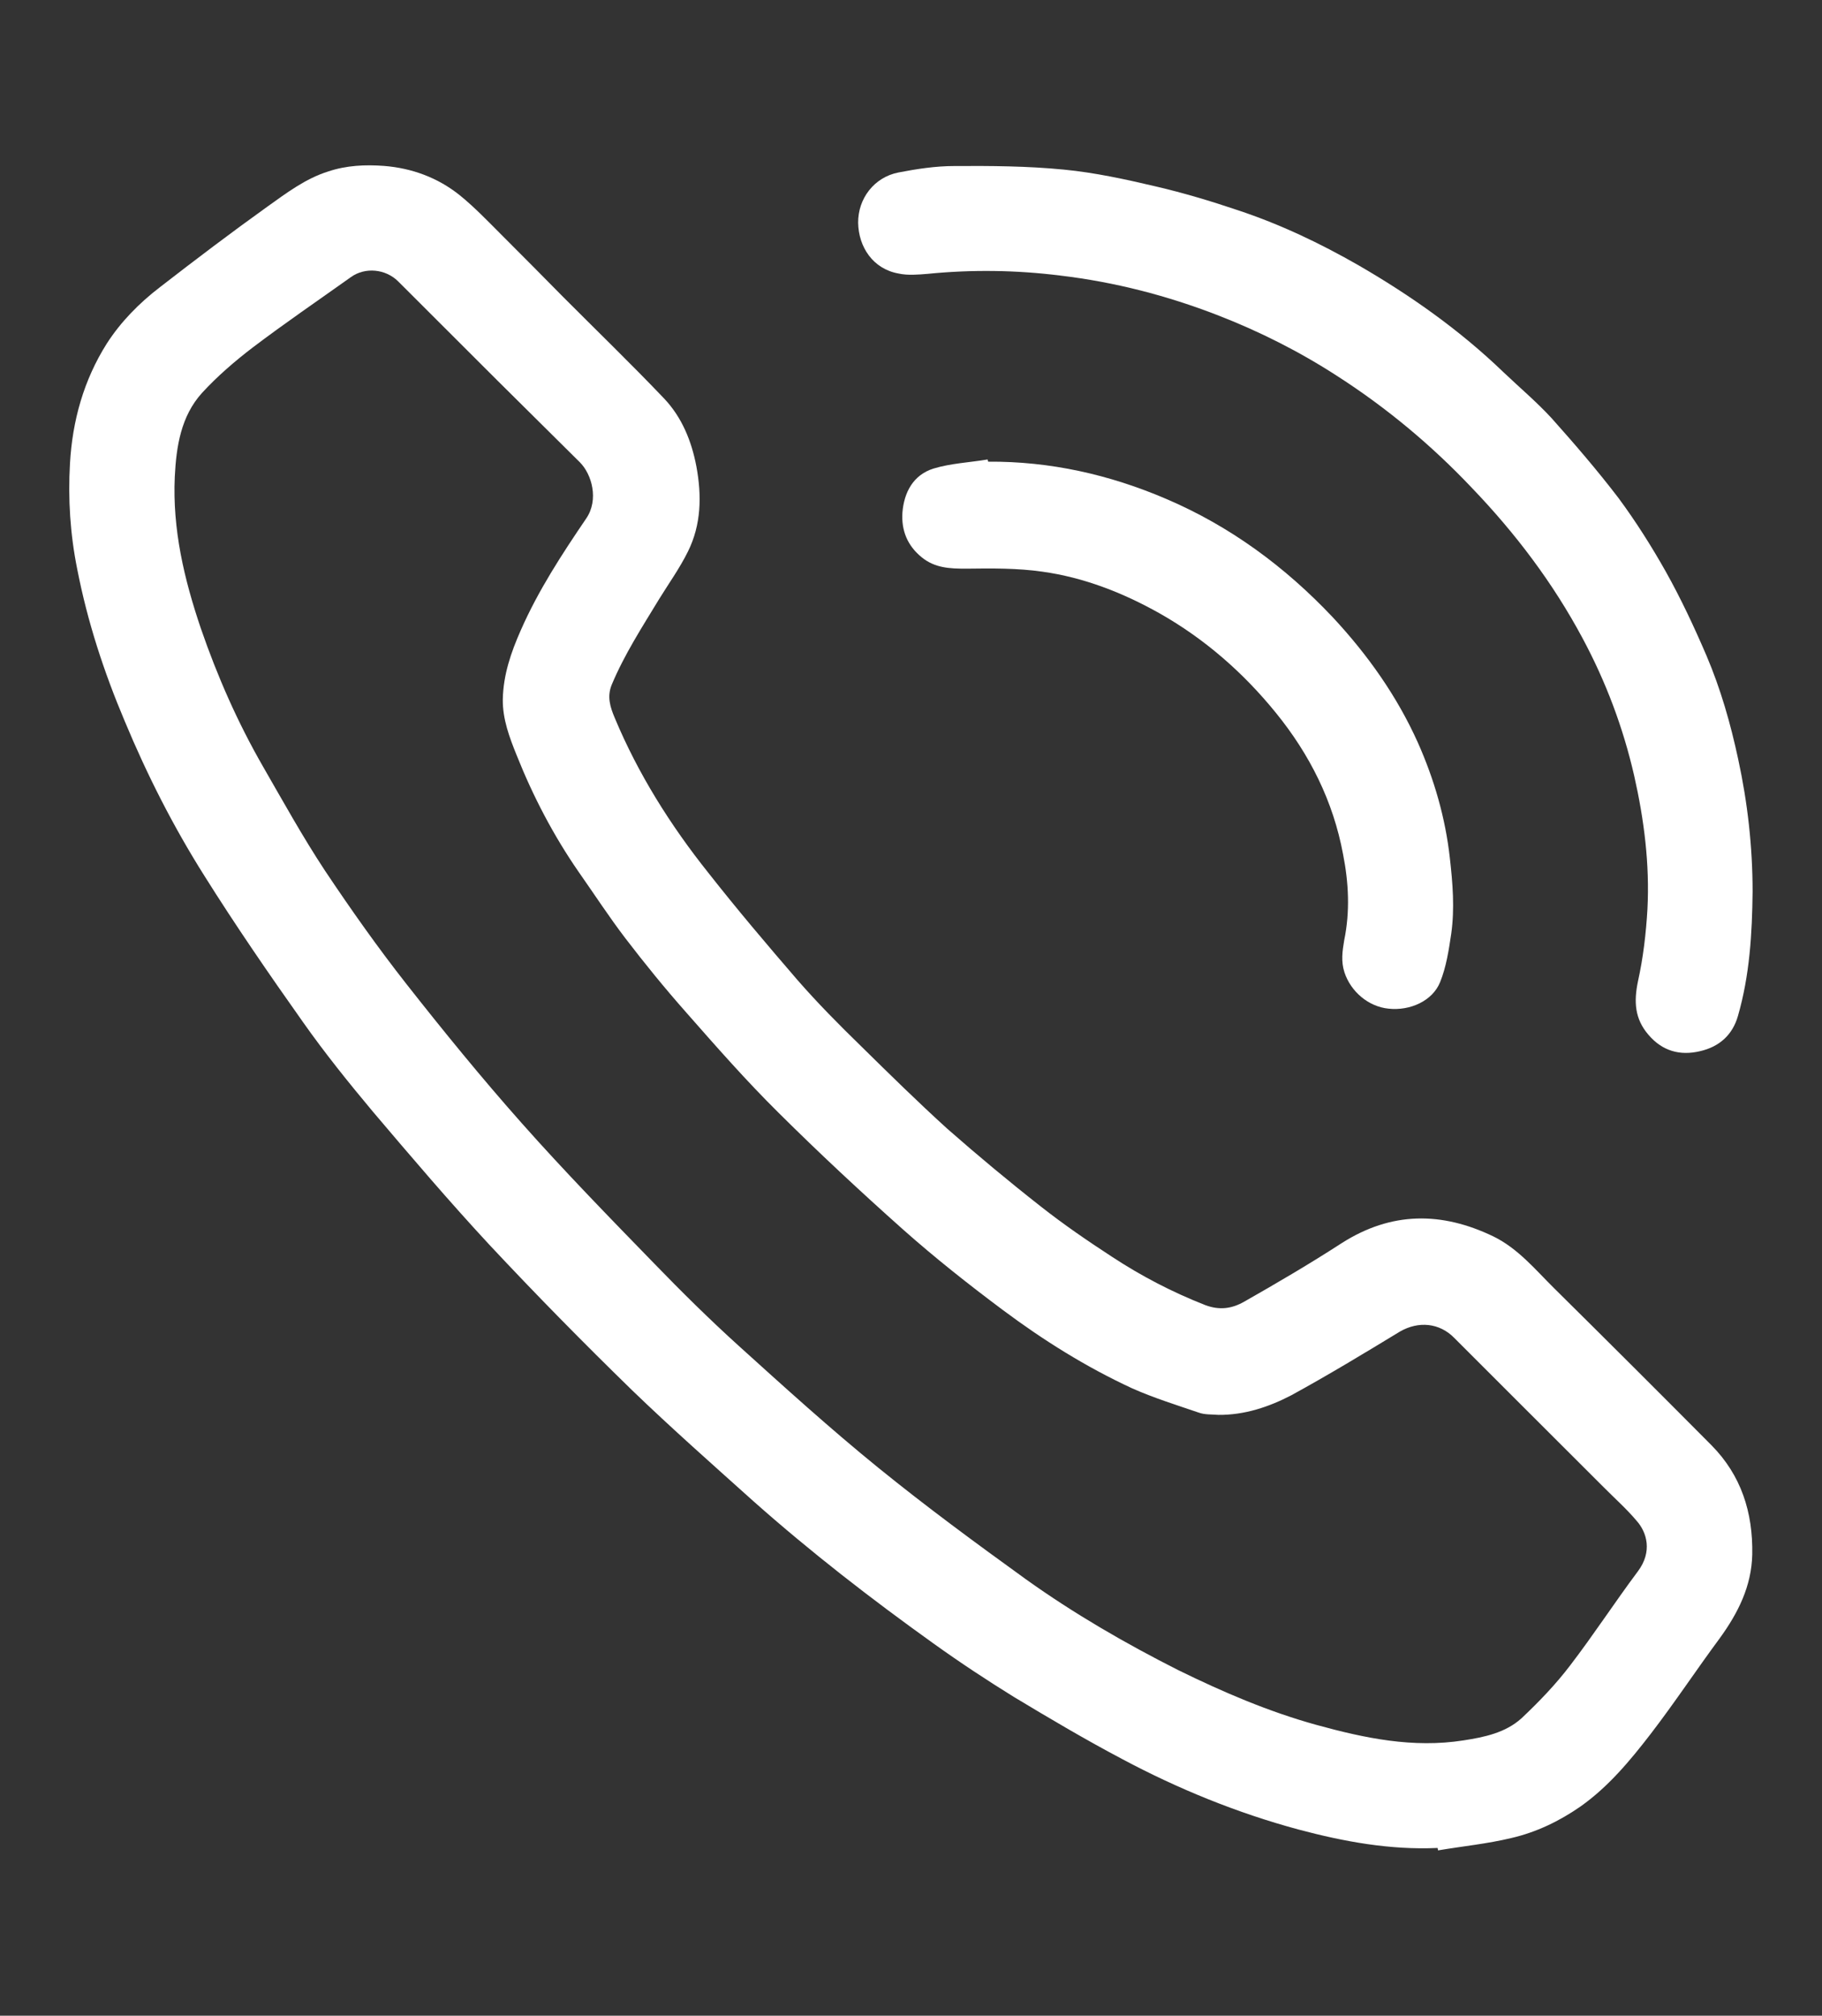 <?xml version="1.0" encoding="utf-8"?>
<!-- Generator: Adobe Illustrator 16.0.3, SVG Export Plug-In . SVG Version: 6.00 Build 0)  -->
<!DOCTYPE svg PUBLIC "-//W3C//DTD SVG 1.1//EN" "http://www.w3.org/Graphics/SVG/1.1/DTD/svg11.dtd">
<svg version="1.1" id="Layer_1" xmlns="http://www.w3.org/2000/svg" xmlns:xlink="http://www.w3.org/1999/xlink" x="0px" y="0px"
	 width="15.803px" height="17.482px" viewBox="0 0 15.803 17.482" enable-background="new 0 0 15.803 17.482" xml:space="preserve">
<rect x="0" y="0" width="15.803" height="17.482" fill="#333333" stroke="none"/>
<g>
	<path fill-rule="evenodd" clip-rule="evenodd" fill="#FFFFFF" d="M-26.33,3.648c0,3.395,0,6.791,0,10.186
		c-0.16,0.264-0.395,0.346-0.703,0.346c-4.797-0.006-9.6-0.006-14.397,0c-0.309,0-0.542-0.082-0.702-0.346c0-3.395,0-6.791,0-10.186
		c0.16-0.266,0.394-0.348,0.702-0.346c4.798,0.006,9.601,0.006,14.397,0C-26.724,3.301-26.49,3.383-26.33,3.648z M-40.378,13.17
		c4.106,0,8.201,0,12.23,0c-1.482-1.486-2.98-2.986-4.492-4.496c-0.361,0.266-0.756,0.559-1.151,0.848
		c-0.349,0.254-0.531,0.254-0.881,0c-0.403-0.297-0.806-0.592-1.185-0.871C-37.374,10.164-38.869,11.66-40.378,13.17z
		 M-40.136,4.297c2.019,1.48,3.958,2.902,5.905,4.332c1.946-1.43,3.89-2.854,5.905-4.332C-32.298,4.297-36.163,4.297-40.136,4.297z
		 M-41.133,4.779c0,2.59,0,5.109,0,7.596c1.446-1.451,2.904-2.908,4.378-4.385C-38.172,6.951-39.628,5.883-41.133,4.779z
		 M-27.33,4.779c-1.504,1.104-2.959,2.172-4.381,3.215c1.473,1.475,2.934,2.936,4.381,4.385C-27.33,9.893-27.33,7.369-27.33,4.779z"
		/>
</g>
<g>
	<path fill-rule="evenodd" clip-rule="evenodd" fill="#FFFFFF" d="M12.469,16.027c-0.412,0.019-0.813-0.055-1.207-0.16
		c-0.533-0.144-1.043-0.352-1.529-0.611c-0.318-0.168-0.629-0.352-0.938-0.538c-0.236-0.146-0.471-0.301-0.698-0.464
		c-0.541-0.387-1.065-0.793-1.562-1.234c-0.354-0.318-0.712-0.634-1.053-0.963c-0.422-0.411-0.836-0.832-1.238-1.262
		c-0.348-0.375-0.68-0.765-1.01-1.154C3.024,9.39,2.818,9.134,2.629,8.866C2.333,8.448,2.042,8.025,1.771,7.593
		C1.503,7.168,1.276,6.721,1.082,6.255C0.901,5.827,0.759,5.393,0.67,4.937C0.609,4.635,0.589,4.327,0.607,4.019
		c0.021-0.37,0.119-0.722,0.319-1.039c0.123-0.191,0.282-0.352,0.462-0.49c0.307-0.238,0.617-0.473,0.934-0.7
		c0.163-0.116,0.327-0.241,0.525-0.303c0.158-0.053,0.321-0.06,0.484-0.048c0.24,0.019,0.465,0.101,0.655,0.253
		C4.116,1.797,4.234,1.921,4.353,2.04c0.178,0.177,0.354,0.356,0.531,0.535c0.291,0.292,0.59,0.581,0.875,0.88
		c0.154,0.162,0.239,0.368,0.281,0.59c0.047,0.253,0.043,0.504-0.073,0.738C5.896,4.927,5.802,5.058,5.718,5.194
		C5.57,5.438,5.416,5.675,5.306,5.938C5.263,6.042,5.293,6.133,5.331,6.224c0.203,0.487,0.485,0.935,0.813,1.346
		c0.249,0.317,0.511,0.626,0.775,0.932c0.173,0.198,0.358,0.385,0.546,0.568C7.712,9.313,7.96,9.557,8.218,9.791
		c0.263,0.231,0.533,0.456,0.811,0.674c0.197,0.155,0.407,0.299,0.616,0.435c0.256,0.168,0.523,0.307,0.809,0.419
		c0.125,0.047,0.232,0.03,0.336-0.029c0.285-0.162,0.57-0.329,0.848-0.509c0.43-0.274,0.865-0.274,1.314-0.058
		c0.215,0.105,0.363,0.287,0.527,0.449c0.457,0.452,0.912,0.906,1.365,1.362c0.258,0.261,0.361,0.583,0.354,0.948
		c-0.006,0.275-0.123,0.507-0.281,0.725c-0.203,0.274-0.391,0.559-0.6,0.831c-0.178,0.231-0.367,0.459-0.611,0.631
		c-0.182,0.126-0.381,0.222-0.598,0.272c-0.207,0.05-0.422,0.071-0.635,0.107C12.471,16.041,12.471,16.034,12.469,16.027z
		 M10.568,12.271c-0.057-0.005-0.117,0-0.172-0.02c-0.193-0.066-0.389-0.127-0.576-0.21c-0.4-0.185-0.772-0.418-1.124-0.681
		c-0.296-0.221-0.588-0.452-0.865-0.698c-0.367-0.327-0.729-0.664-1.078-1.011C6.472,9.373,6.212,9.077,5.951,8.78
		C5.767,8.572,5.592,8.357,5.423,8.136C5.282,7.951,5.153,7.753,5.019,7.562c-0.218-0.315-0.395-0.654-0.537-1.01
		C4.419,6.396,4.359,6.238,4.361,6.066c0.004-0.213,0.071-0.408,0.156-0.6C4.669,5.12,4.875,4.805,5.085,4.496
		c0.11-0.162,0.049-0.382-0.056-0.487C4.789,3.772,4.55,3.533,4.309,3.295C4.024,3.011,3.738,2.724,3.452,2.439
		C3.343,2.332,3.167,2.315,3.044,2.403C2.759,2.606,2.47,2.803,2.193,3.013C2.037,3.132,1.884,3.264,1.751,3.409
		C1.57,3.61,1.529,3.87,1.516,4.134C1.495,4.59,1.597,5.022,1.742,5.45C1.885,5.865,2.061,6.265,2.28,6.646
		C2.455,6.95,2.626,7.259,2.818,7.55c0.225,0.337,0.458,0.667,0.707,0.984c0.323,0.411,0.654,0.817,1.002,1.209
		c0.369,0.416,0.758,0.815,1.146,1.214c0.238,0.246,0.48,0.485,0.734,0.715c0.396,0.358,0.794,0.719,1.209,1.056
		s0.846,0.654,1.281,0.968c0.418,0.299,0.864,0.557,1.321,0.788c0.389,0.191,0.785,0.361,1.201,0.476
		c0.418,0.115,0.838,0.203,1.275,0.134c0.182-0.028,0.363-0.066,0.502-0.191c0.152-0.143,0.299-0.296,0.424-0.461
		c0.203-0.265,0.385-0.545,0.586-0.814c0.129-0.172,0.076-0.339-0.008-0.435c-0.088-0.105-0.193-0.198-0.291-0.297
		c-0.43-0.43-0.861-0.859-1.293-1.292c-0.129-0.132-0.311-0.148-0.471-0.056c-0.311,0.189-0.623,0.378-0.943,0.553
		C11.006,12.202,10.795,12.273,10.568,12.271z"/>
	<path fill-rule="evenodd" clip-rule="evenodd" fill="#FFFFFF" d="M15.201,7.734c-0.004,0.363-0.025,0.724-0.127,1.077
		c-0.047,0.165-0.162,0.268-0.33,0.306c-0.174,0.041-0.326-0.002-0.445-0.141c-0.121-0.139-0.129-0.289-0.092-0.466
		c0.045-0.203,0.07-0.416,0.082-0.626c0.02-0.39-0.029-0.776-0.115-1.156c-0.096-0.419-0.246-0.817-0.449-1.195
		c-0.256-0.478-0.58-0.907-0.959-1.302c-0.35-0.37-0.74-0.695-1.168-0.97c-0.326-0.211-0.67-0.385-1.033-0.526
		C10.121,2.563,9.668,2.446,9.197,2.39c-0.384-0.048-0.768-0.053-1.15-0.015C7.961,2.382,7.873,2.39,7.792,2.372
		c-0.22-0.04-0.345-0.229-0.349-0.439c-0.002-0.212,0.14-0.396,0.349-0.437C7.952,1.465,8.115,1.44,8.278,1.44
		c0.315-0.002,0.634,0,0.95,0.031c0.268,0.026,0.534,0.084,0.797,0.146c0.24,0.056,0.477,0.127,0.711,0.206
		c0.365,0.121,0.713,0.286,1.049,0.479c0.451,0.261,0.877,0.562,1.254,0.925c0.141,0.134,0.289,0.259,0.418,0.399
		c0.201,0.225,0.398,0.454,0.58,0.692c0.15,0.203,0.287,0.419,0.412,0.641c0.131,0.234,0.246,0.48,0.352,0.727
		c0.123,0.289,0.209,0.59,0.275,0.898C15.158,6.962,15.201,7.345,15.201,7.734z"/>
	<path fill-rule="evenodd" clip-rule="evenodd" fill="#FFFFFF" d="M8.57,4.004C9.107,4,9.623,4.116,10.115,4.327
		c0.553,0.236,1.031,0.588,1.445,1.027c0.303,0.325,0.557,0.684,0.738,1.087c0.141,0.317,0.238,0.65,0.277,0.999
		c0.025,0.22,0.043,0.439,0.012,0.659c-0.021,0.141-0.043,0.287-0.096,0.418c-0.066,0.165-0.262,0.251-0.447,0.231
		c-0.174-0.017-0.328-0.147-0.383-0.315c-0.031-0.095-0.018-0.184-0.002-0.279c0.051-0.248,0.039-0.497-0.01-0.745
		c-0.086-0.461-0.289-0.865-0.582-1.226c-0.283-0.349-0.619-0.643-1.012-0.865C9.738,5.14,9.4,5.008,9.041,4.958
		C8.826,4.927,8.601,4.929,8.38,4.932c-0.141,0-0.271-0.005-0.386-0.099c-0.123-0.1-0.177-0.231-0.167-0.387
		C7.841,4.27,7.921,4.119,8.096,4.064c0.151-0.046,0.314-0.053,0.47-0.079C8.568,3.992,8.57,4,8.57,4.004z"/>
</g>
<g>
	<path fill-rule="evenodd" clip-rule="evenodd" fill="#FFFFFF" d="M56.89,8.975c0,1.895,0.004,3.787,0,5.682
		c-0.002,1.732-1.076,2.816-2.805,2.821c-1.528,0.008-3.06,0.008-4.589-0.005c-1.594-0.009-2.705-1.094-2.707-2.676
		c-0.014-3.892-0.02-7.779,0.002-11.672c0.01-2.004,1.16-3.117,3.15-3.122c1.271-0.003,2.541-0.005,3.812,0
		c1.957,0.005,3.109,1.104,3.141,3.061c0.033,1.969,0.006,3.942,0.006,5.911C56.897,8.975,56.894,8.975,56.89,8.975z M47.4,8.807
		c0.004,0,0.01,0,0.016,0c0,1.998-0.039,3.998,0.014,5.995c0.033,1.323,0.826,2.033,2.145,2.05c1.428,0.015,2.855,0.01,4.282,0.003
		c1.613-0.01,2.395-0.669,2.416-2.272c0.053-3.868,0.055-7.736,0.012-11.603c-0.016-1.5-1.006-2.344-2.529-2.349
		c-1.271-0.002-2.542-0.005-3.815,0.003c-1.613,0.007-2.52,0.884-2.535,2.489C47.389,5.018,47.4,6.912,47.4,8.807z"/>
	<path fill-rule="evenodd" clip-rule="evenodd" fill="#FFFFFF" d="M48.281,3.31c2.428,0,4.805,0,7.218,0c0,3.741,0,7.44,0,11.203
		c-2.407,0-4.782,0-7.218,0C48.281,10.826,48.281,7.104,48.281,3.31z"/>
	<path fill-rule="evenodd" clip-rule="evenodd" fill="#FFFFFF" d="M52.484,16.085c-0.473,0-0.83,0-1.244,0c0-0.249,0-0.487,0-0.763
		c0.398,0,0.773,0,1.209,0C52.461,15.562,52.471,15.798,52.484,16.085z"/>
	<path fill-rule="evenodd" clip-rule="evenodd" fill="#FFFFFF" d="M52.484,2.499c-0.473,0-0.83,0-1.244,0c0-0.248,0-0.484,0-0.762
		c0.398,0,0.773,0,1.209,0C52.461,1.977,52.471,2.213,52.484,2.499z"/>
</g>
<g>
	<path fill="#FFFFFF" d="M11.004,28.849l-0.469,3.971c-0.035,0.277-0.053,0.545-0.053,0.801c0,0.381,0.137,0.57,0.41,0.57
		c0.436,0,0.857-0.301,1.256-0.9c0.402-0.598,0.602-1.324,0.602-2.176c0-1.23-0.445-2.234-1.336-3.004
		c-0.889-0.77-1.965-1.154-3.232-1.154c-1.391,0-2.56,0.479-3.507,1.432c-0.946,0.953-1.419,2.131-1.419,3.529
		c0,1.307,0.445,2.439,1.336,3.402c0.887,0.965,2.135,1.445,3.744,1.445c1.248,0,2.525-0.334,3.824-1.006l0.504,1.158
		c-1.393,0.709-2.834,1.066-4.328,1.066c-1.982,0-3.559-0.598-4.725-1.795c-1.167-1.197-1.752-2.623-1.752-4.281
		c0-1.732,0.613-3.18,1.841-4.346c1.227-1.164,2.71-1.748,4.447-1.748c1.638,0,3.013,0.502,4.126,1.506
		c1.113,1.002,1.67,2.268,1.67,3.795c0,1.107-0.314,2.096-0.938,2.963c-0.625,0.863-1.389,1.297-2.287,1.297
		c-0.695,0-1.18-0.295-1.445-0.885c-0.489,0.611-1.086,0.92-1.789,0.92c-0.723,0-1.34-0.301-1.854-0.902
		c-0.516-0.602-0.771-1.396-0.771-2.377c0-1.012,0.287-1.836,0.868-2.469c0.579-0.633,1.27-0.951,2.071-0.951
		c0.771,0,1.328,0.246,1.668,0.734l0.068-0.596H11.004z M7.595,34.022c0.455,0,0.864-0.221,1.231-0.662
		c0.367-0.439,0.549-1.014,0.549-1.717c0-0.398-0.141-0.754-0.422-1.07c-0.281-0.314-0.627-0.473-1.036-0.473
		c-0.442,0-0.809,0.193-1.099,0.584c-0.289,0.389-0.434,0.893-0.434,1.512c0,0.527,0.111,0.965,0.338,1.309
		C6.945,33.849,7.236,34.022,7.595,34.022z"/>
</g>
</svg>
